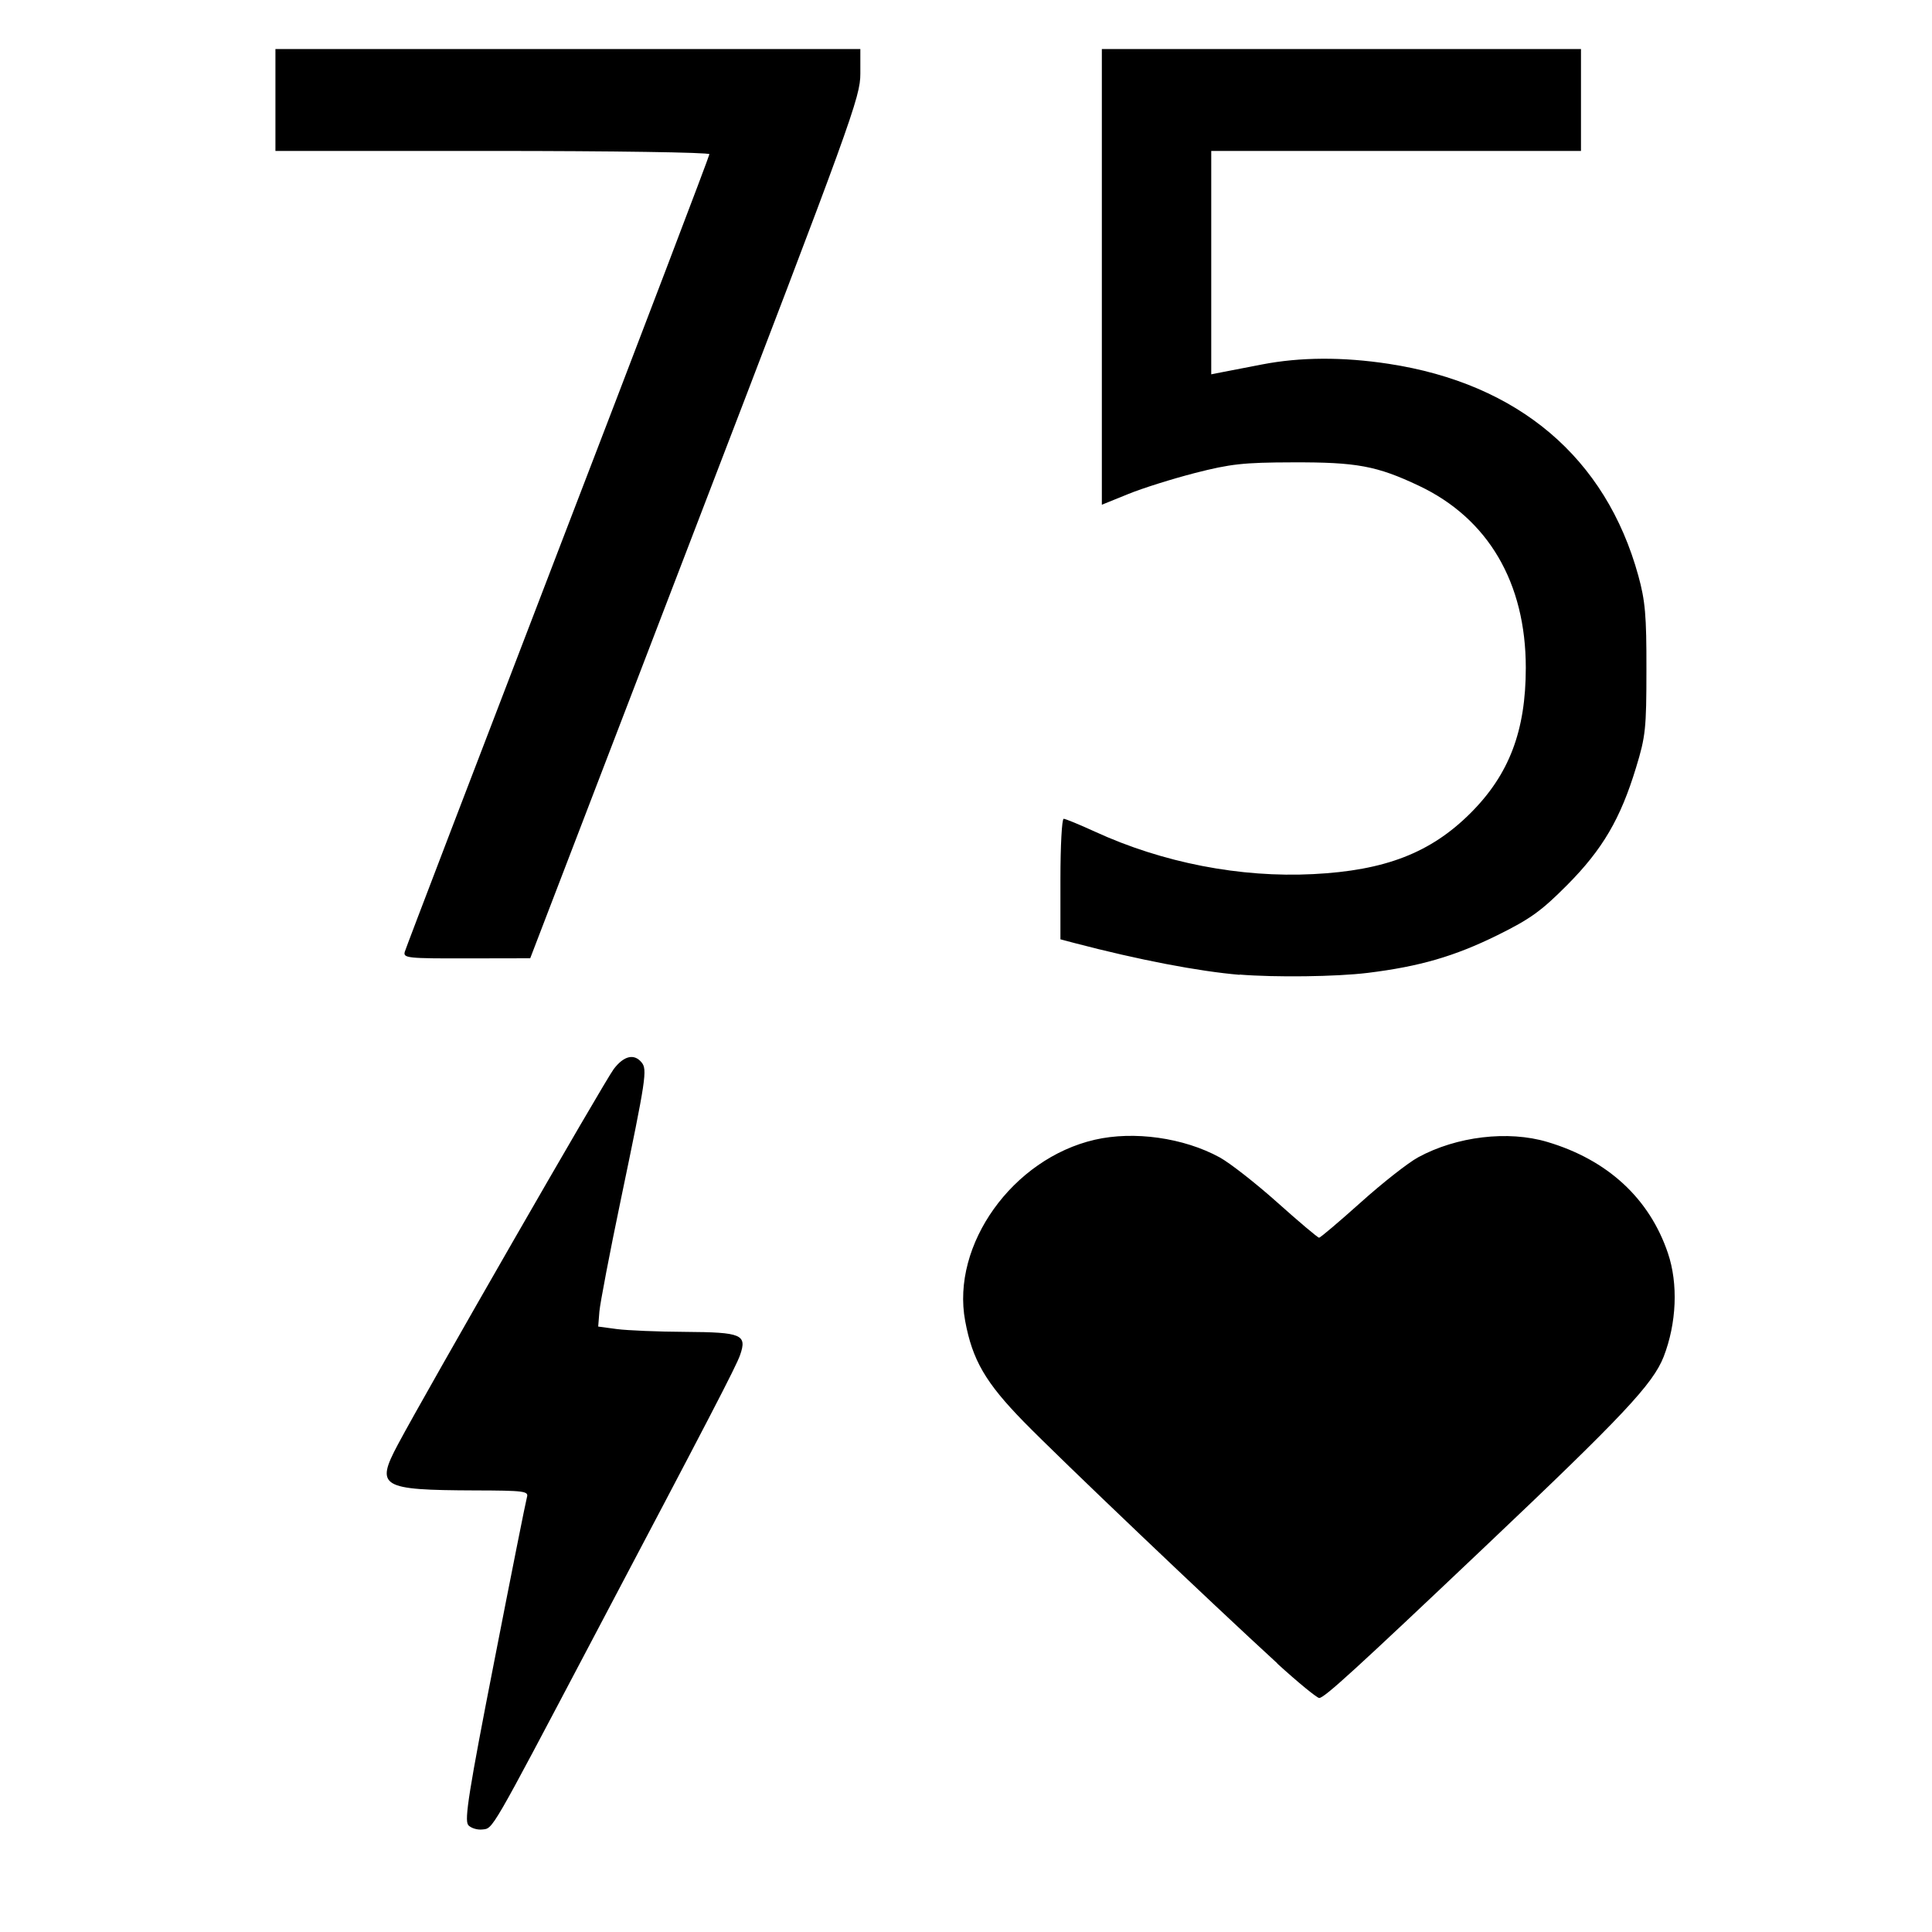 <svg height="16" viewBox="0 0 16 16" width="16" xmlns="http://www.w3.org/2000/svg"><path d="m3.877 15.112c-.032-.039.006-.282.216-1.353.14-.718.262-1.33.271-1.36.015-.05-.021-.055-.432-.056-.78-.003-.824-.029-.637-.38.237-.445 1.712-3.01 1.788-3.11.083-.109.168-.13.23-.055.049.059.038.132-.172 1.139-.092.44-.171.855-.177.924l-.01.125.156.021c.086.011.341.022.566.023.467.003.512.022.453.192-.033.095-.252.516-1.232 2.373-.84 1.593-.813 1.546-.902 1.556-.043.005-.097-.012-.119-.038zm6.701-1.337c-.54-.494-1.8-1.694-2.101-2.002-.315-.323-.424-.509-.484-.834-.117-.63.393-1.343 1.073-1.5.324-.075.737-.017 1.035.146.084.046.299.214.478.374.179.16.334.291.345.291.011 0 .166-.132.345-.292.179-.161.393-.329.476-.374.318-.173.744-.224 1.069-.127.499.148.846.468.999.921.086.254.072.58-.035.857-.089.227-.333.487-1.482 1.576-1.078 1.022-1.33 1.252-1.371 1.251-.019-.001-.176-.129-.348-.286zm-.312-5.702c-.341-.029-.832-.123-1.367-.263l-.117-.031v-.499c0-.274.012-.499.027-.499s.131.048.258.106c.561.258 1.205.383 1.809.352.595-.03.972-.176 1.301-.504.321-.32.459-.682.459-1.205 0-.705-.312-1.236-.885-1.507-.349-.165-.515-.196-1.047-.194-.408.001-.513.013-.807.088-.186.048-.436.126-.555.175l-.217.088v-1.887-1.887h1.984 1.984v.422.422h-1.531-1.531v.925.925l.086-.017c.047-.009.198-.038.336-.065.316-.061.667-.063 1.047-.005 1.076.164 1.799.778 2.068 1.755.057.208.068.328.067.777-0.0.488-.007.554-.086.812-.129.424-.277.677-.57.972-.215.216-.305.281-.578.416-.355.175-.644.259-1.074.312-.261.032-.767.038-1.062.014zm-6.914-.19c.008-.03.58-1.523 1.269-3.317.69-1.794 1.254-3.274 1.254-3.289s-.809-.027-1.797-.027h-1.797v-.422-.422h2.422 2.422v.204c0 .194-.067.38-1.367 3.765l-1.367 3.561-.527.001c-.487.001-.526-.003-.512-.054z" stroke-width=".031"/></svg>